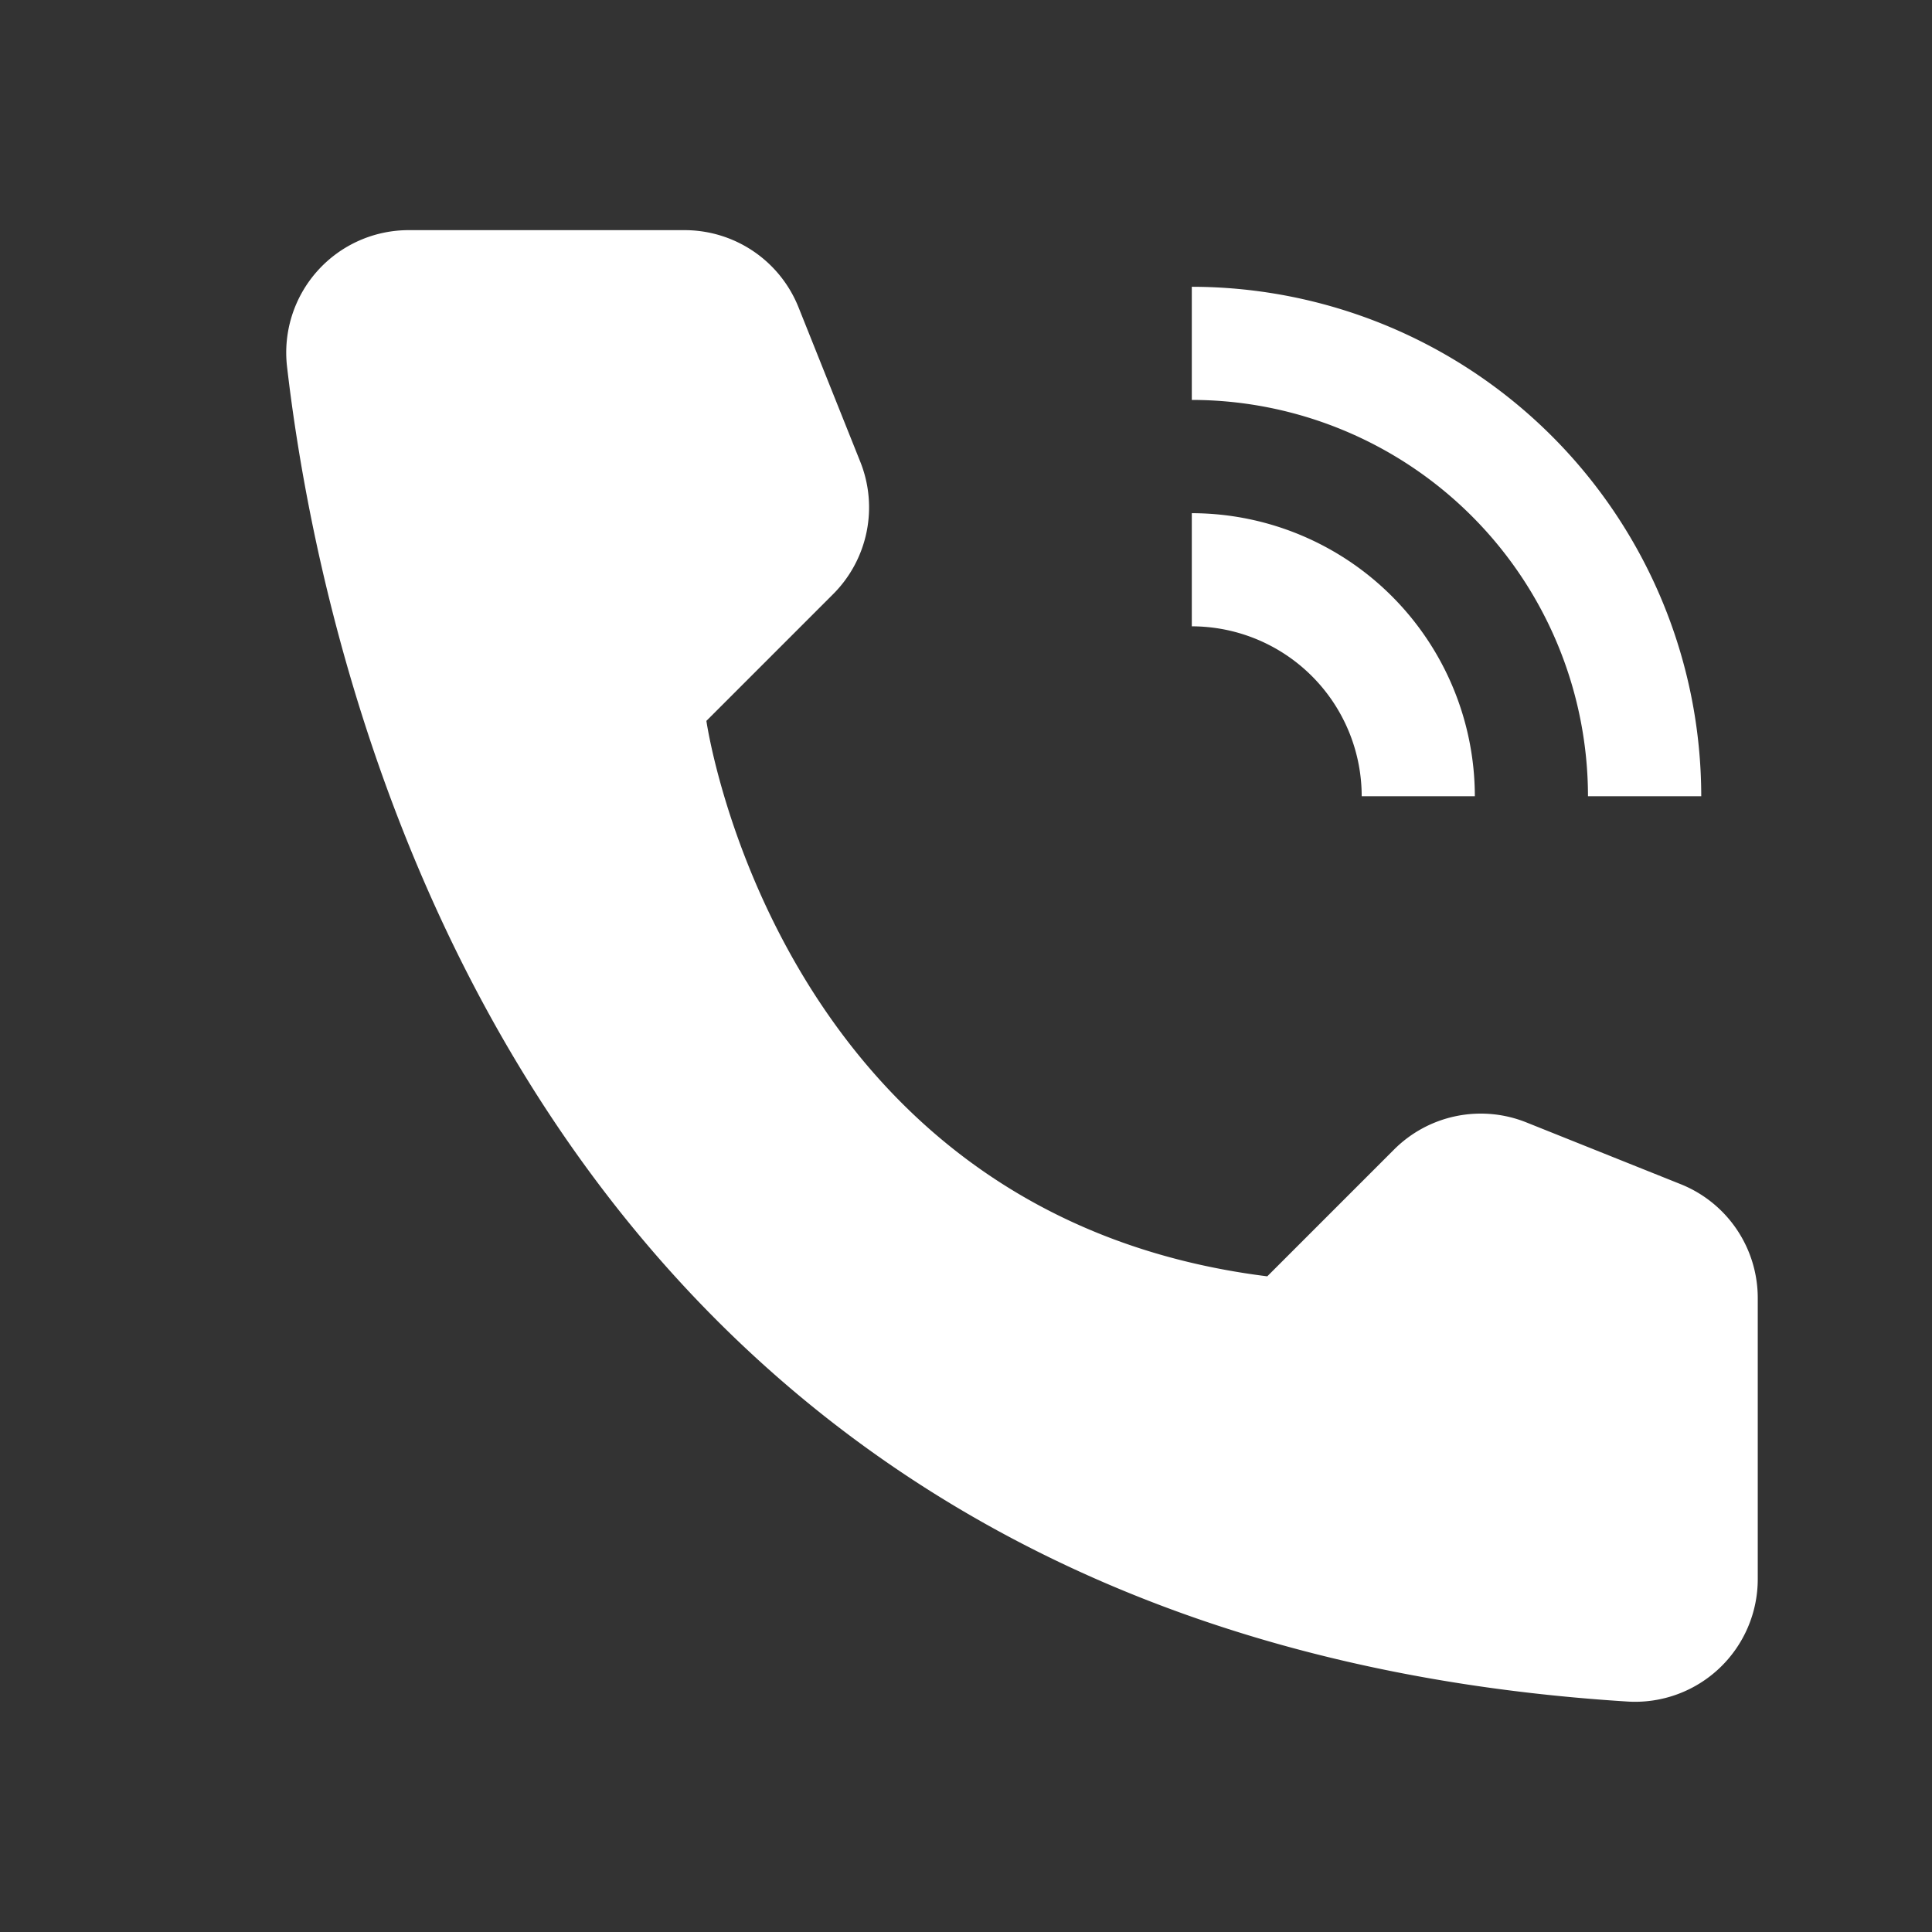 <svg width="16" height="16" fill="none" xmlns="http://www.w3.org/2000/svg"><rect width="100%" height="100%" fill="#333333" stroke="none"/><path d="M12.214 6.594h-.937A1.408 1.408 0 0 0 9.87 5.187V4.25a2.347 2.347 0 0 1 2.344 2.344z" fill="#fff"/><path d="M14.089 6.594h-.938A3.285 3.285 0 0 0 9.87 3.312v-.937a4.223 4.223 0 0 1 4.219 4.219zm-3.594 3.976 1.05-1.05a1.015 1.015 0 0 1 1.095-.225l1.279.512a1.016 1.016 0 0 1 .638.943v2.325a1.016 1.016 0 0 1-1.07 1.017c-8.964-.558-10.774-8.15-11.11-11.057a1.014 1.014 0 0 1 1.01-1.129H5.67a1.016 1.016 0 0 1 .943.639l.511 1.278A1.016 1.016 0 0 1 6.9 4.92l-1.05 1.05s.583 4.093 4.645 4.6z" fill="#fff"/></svg>